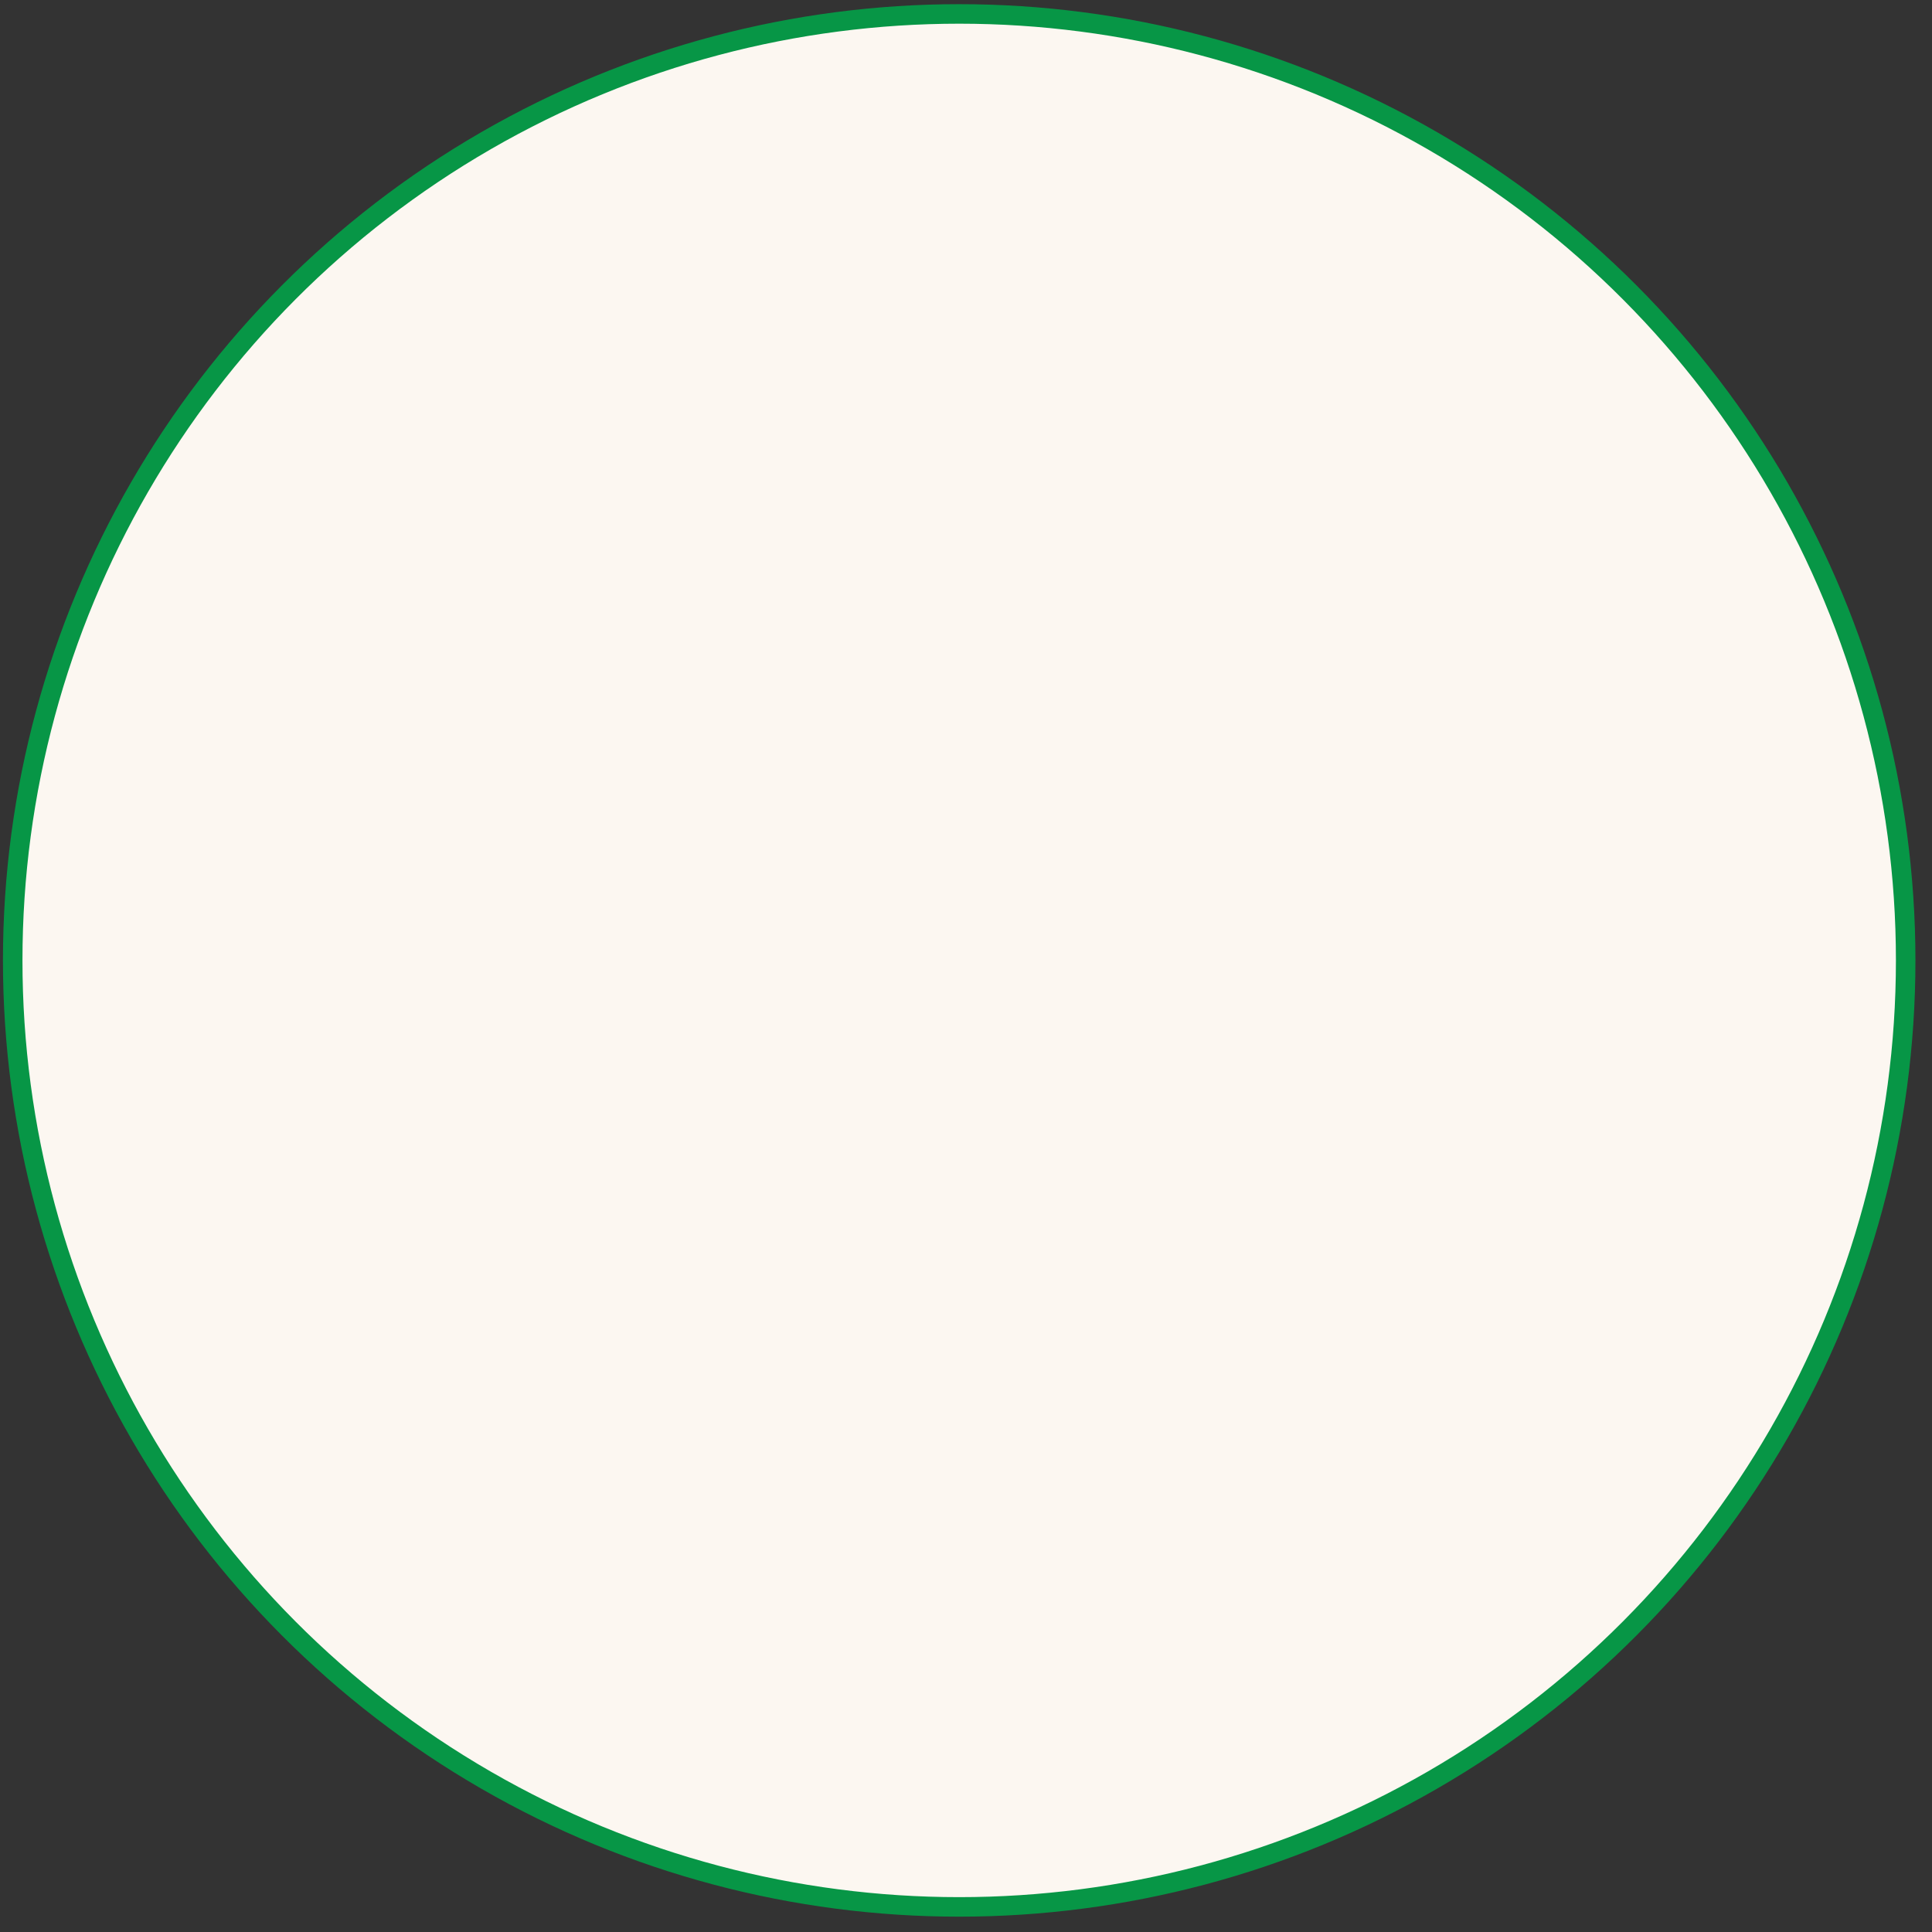 <?xml version="1.0" encoding="UTF-8" standalone="no"?><svg width="99" height="99" viewBox="0 0 99 99" fill="none" xmlns="http://www.w3.org/2000/svg">
<rect x="0" y="0" width="99" height="99" fill="#333333" stroke="none"/>
<circle id="Ellipse" cx="49.151" cy="49.214" r="48.5" fill="#FCF7F1" stroke="#079646"/>
</svg>
